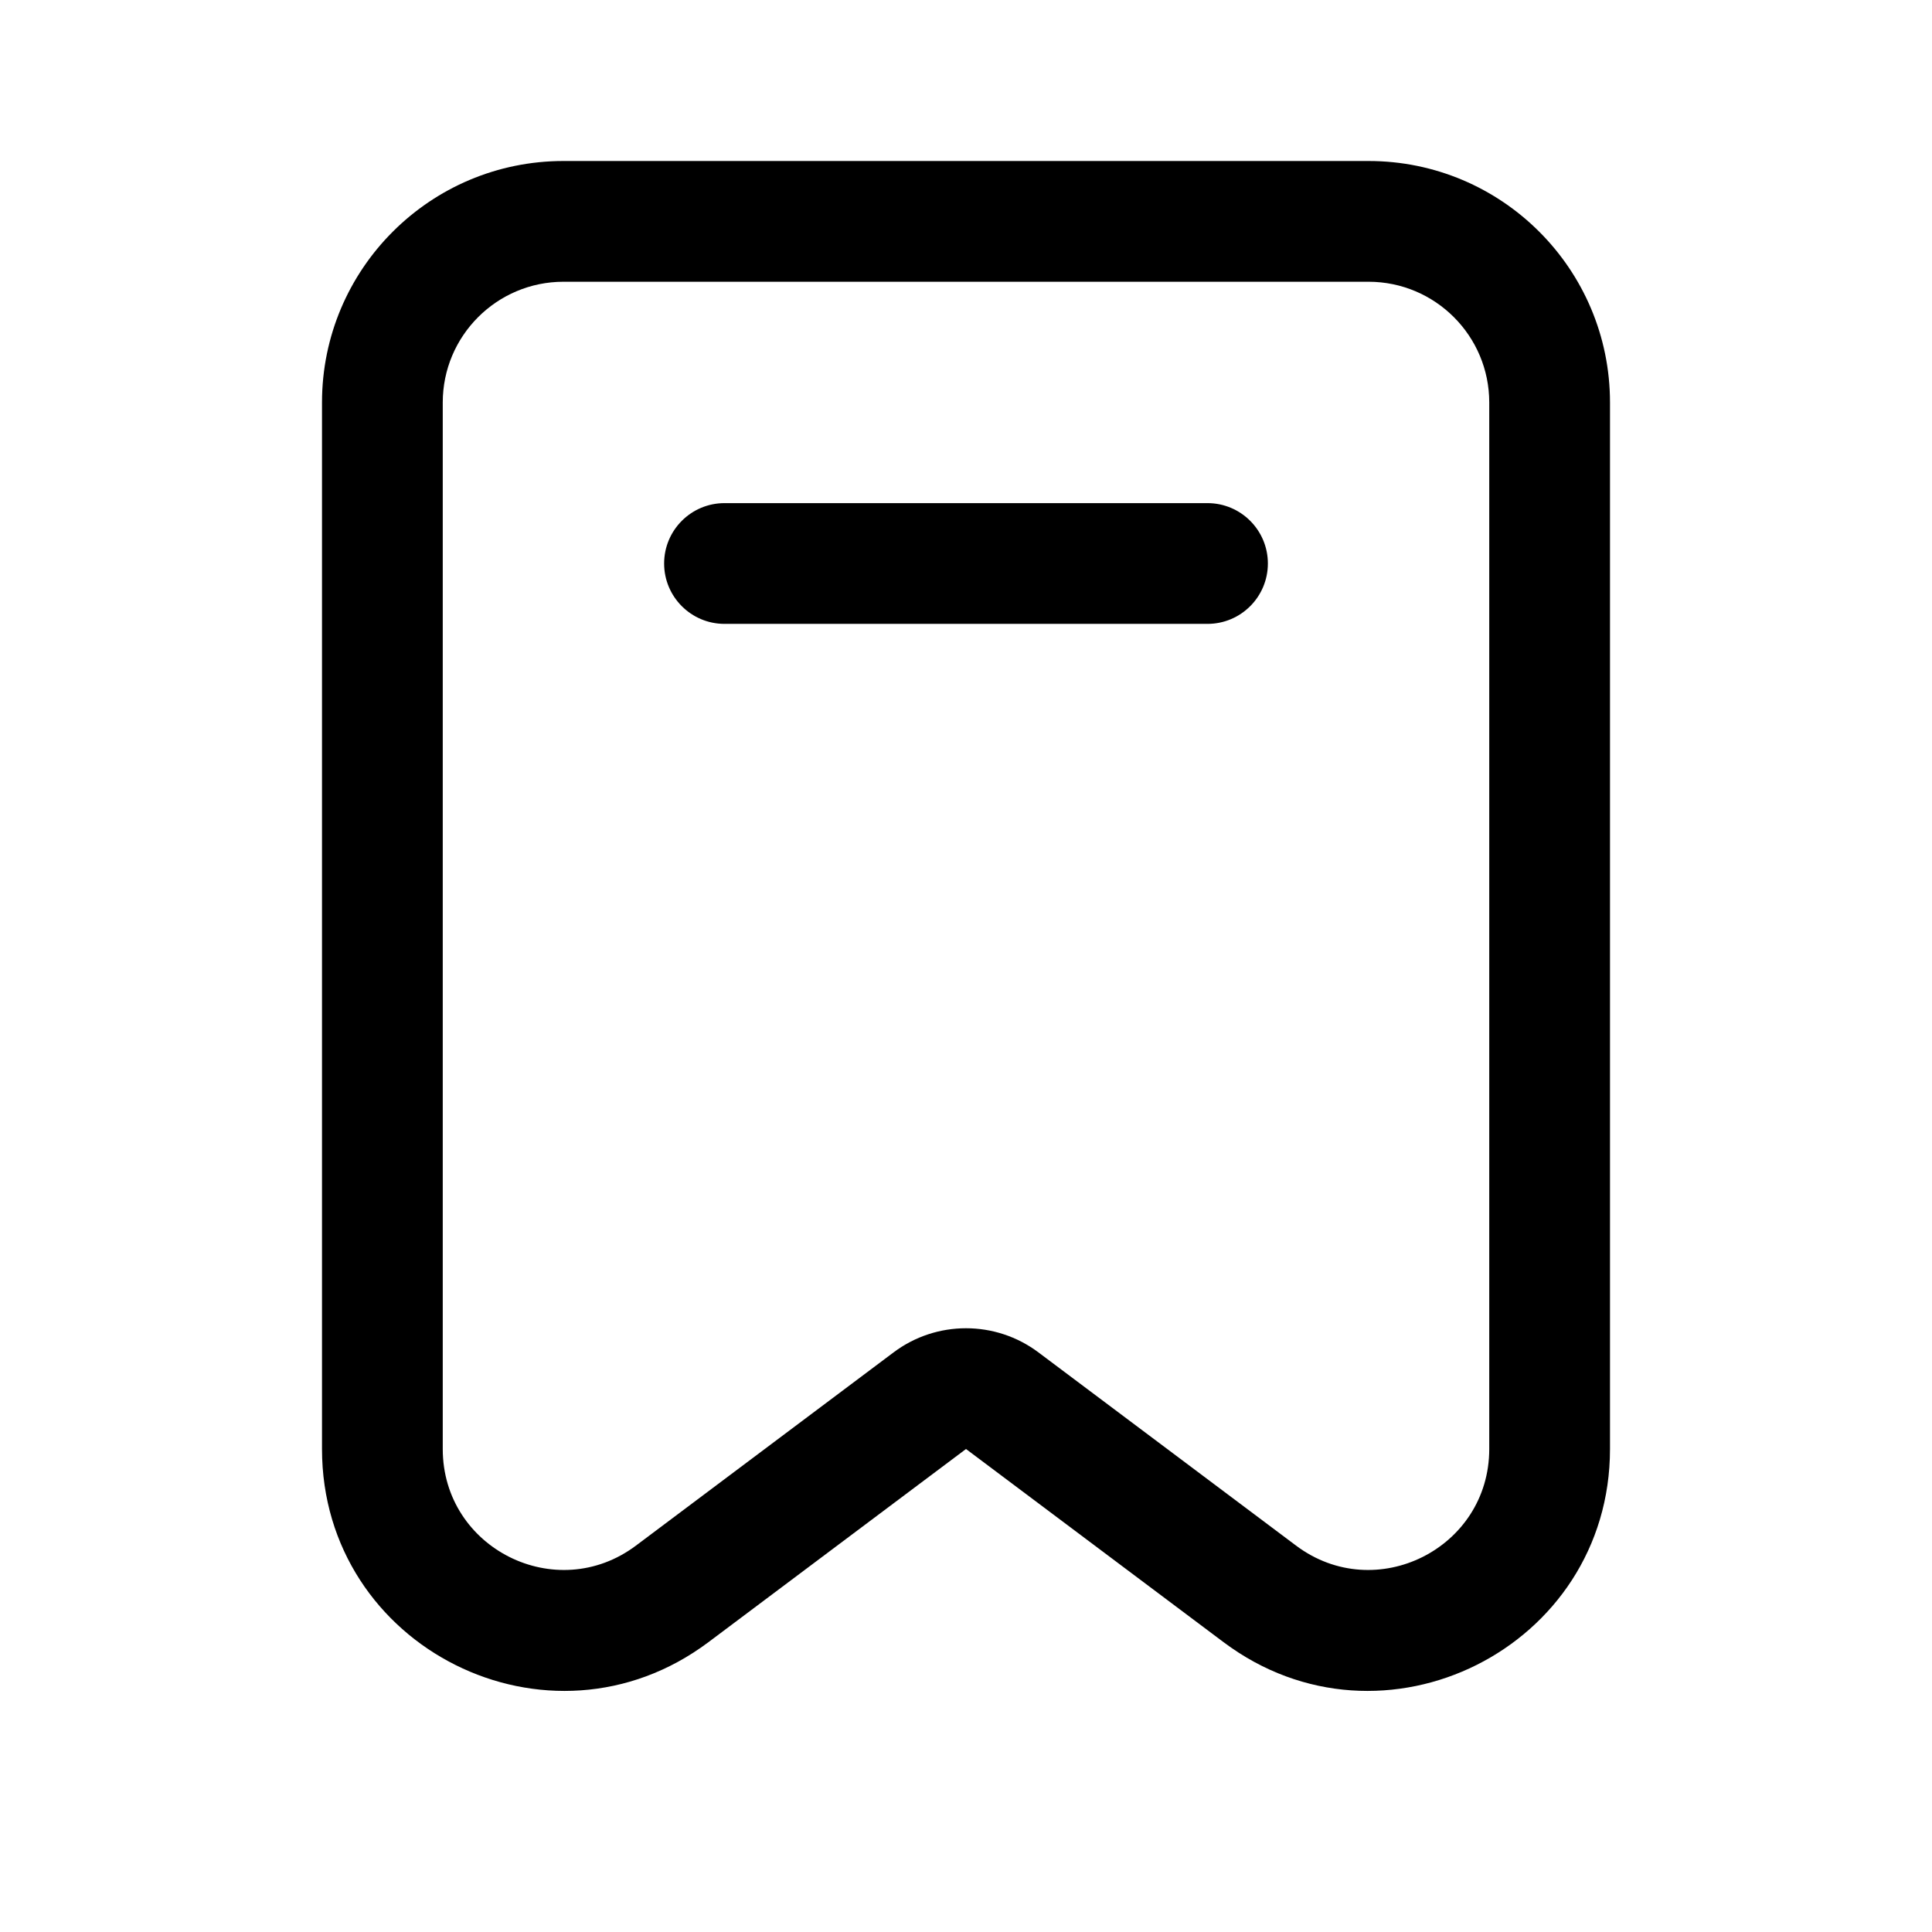 <svg width="24" height="24" viewBox="0 0 24 24" fill="none" xmlns="http://www.w3.org/2000/svg">
    <path fill-rule="evenodd" clip-rule="evenodd"
        d="M11.1 16.8C11.633 16.4 12.367 16.4 12.9 16.8L16.1 19.2C17.089 19.942 18.5 19.236 18.5 18V5C18.5 4.172 17.828 3.5 17 3.5H7C6.172 3.5 5.5 4.172 5.5 5V18C5.5 19.236 6.911 19.942 7.9 19.2L11.1 16.8ZM12 18L15.2 20.4C17.178 21.883 20 20.472 20 18V5C20 3.343 18.657 2 17 2H7C5.343 2 4 3.343 4 5V18C4 20.472 6.822 21.883 8.8 20.4L12 18Z"
        fill="black" />
    <path fill-rule="evenodd" clip-rule="evenodd"
        d="M8.25 7C8.25 6.586 8.586 6.25 9 6.25H15C15.414 6.25 15.75 6.586 15.75 7C15.75 7.414 15.414 7.75 15 7.75H9C8.586 7.75 8.25 7.414 8.25 7Z"
        fill="black" />
</svg>

